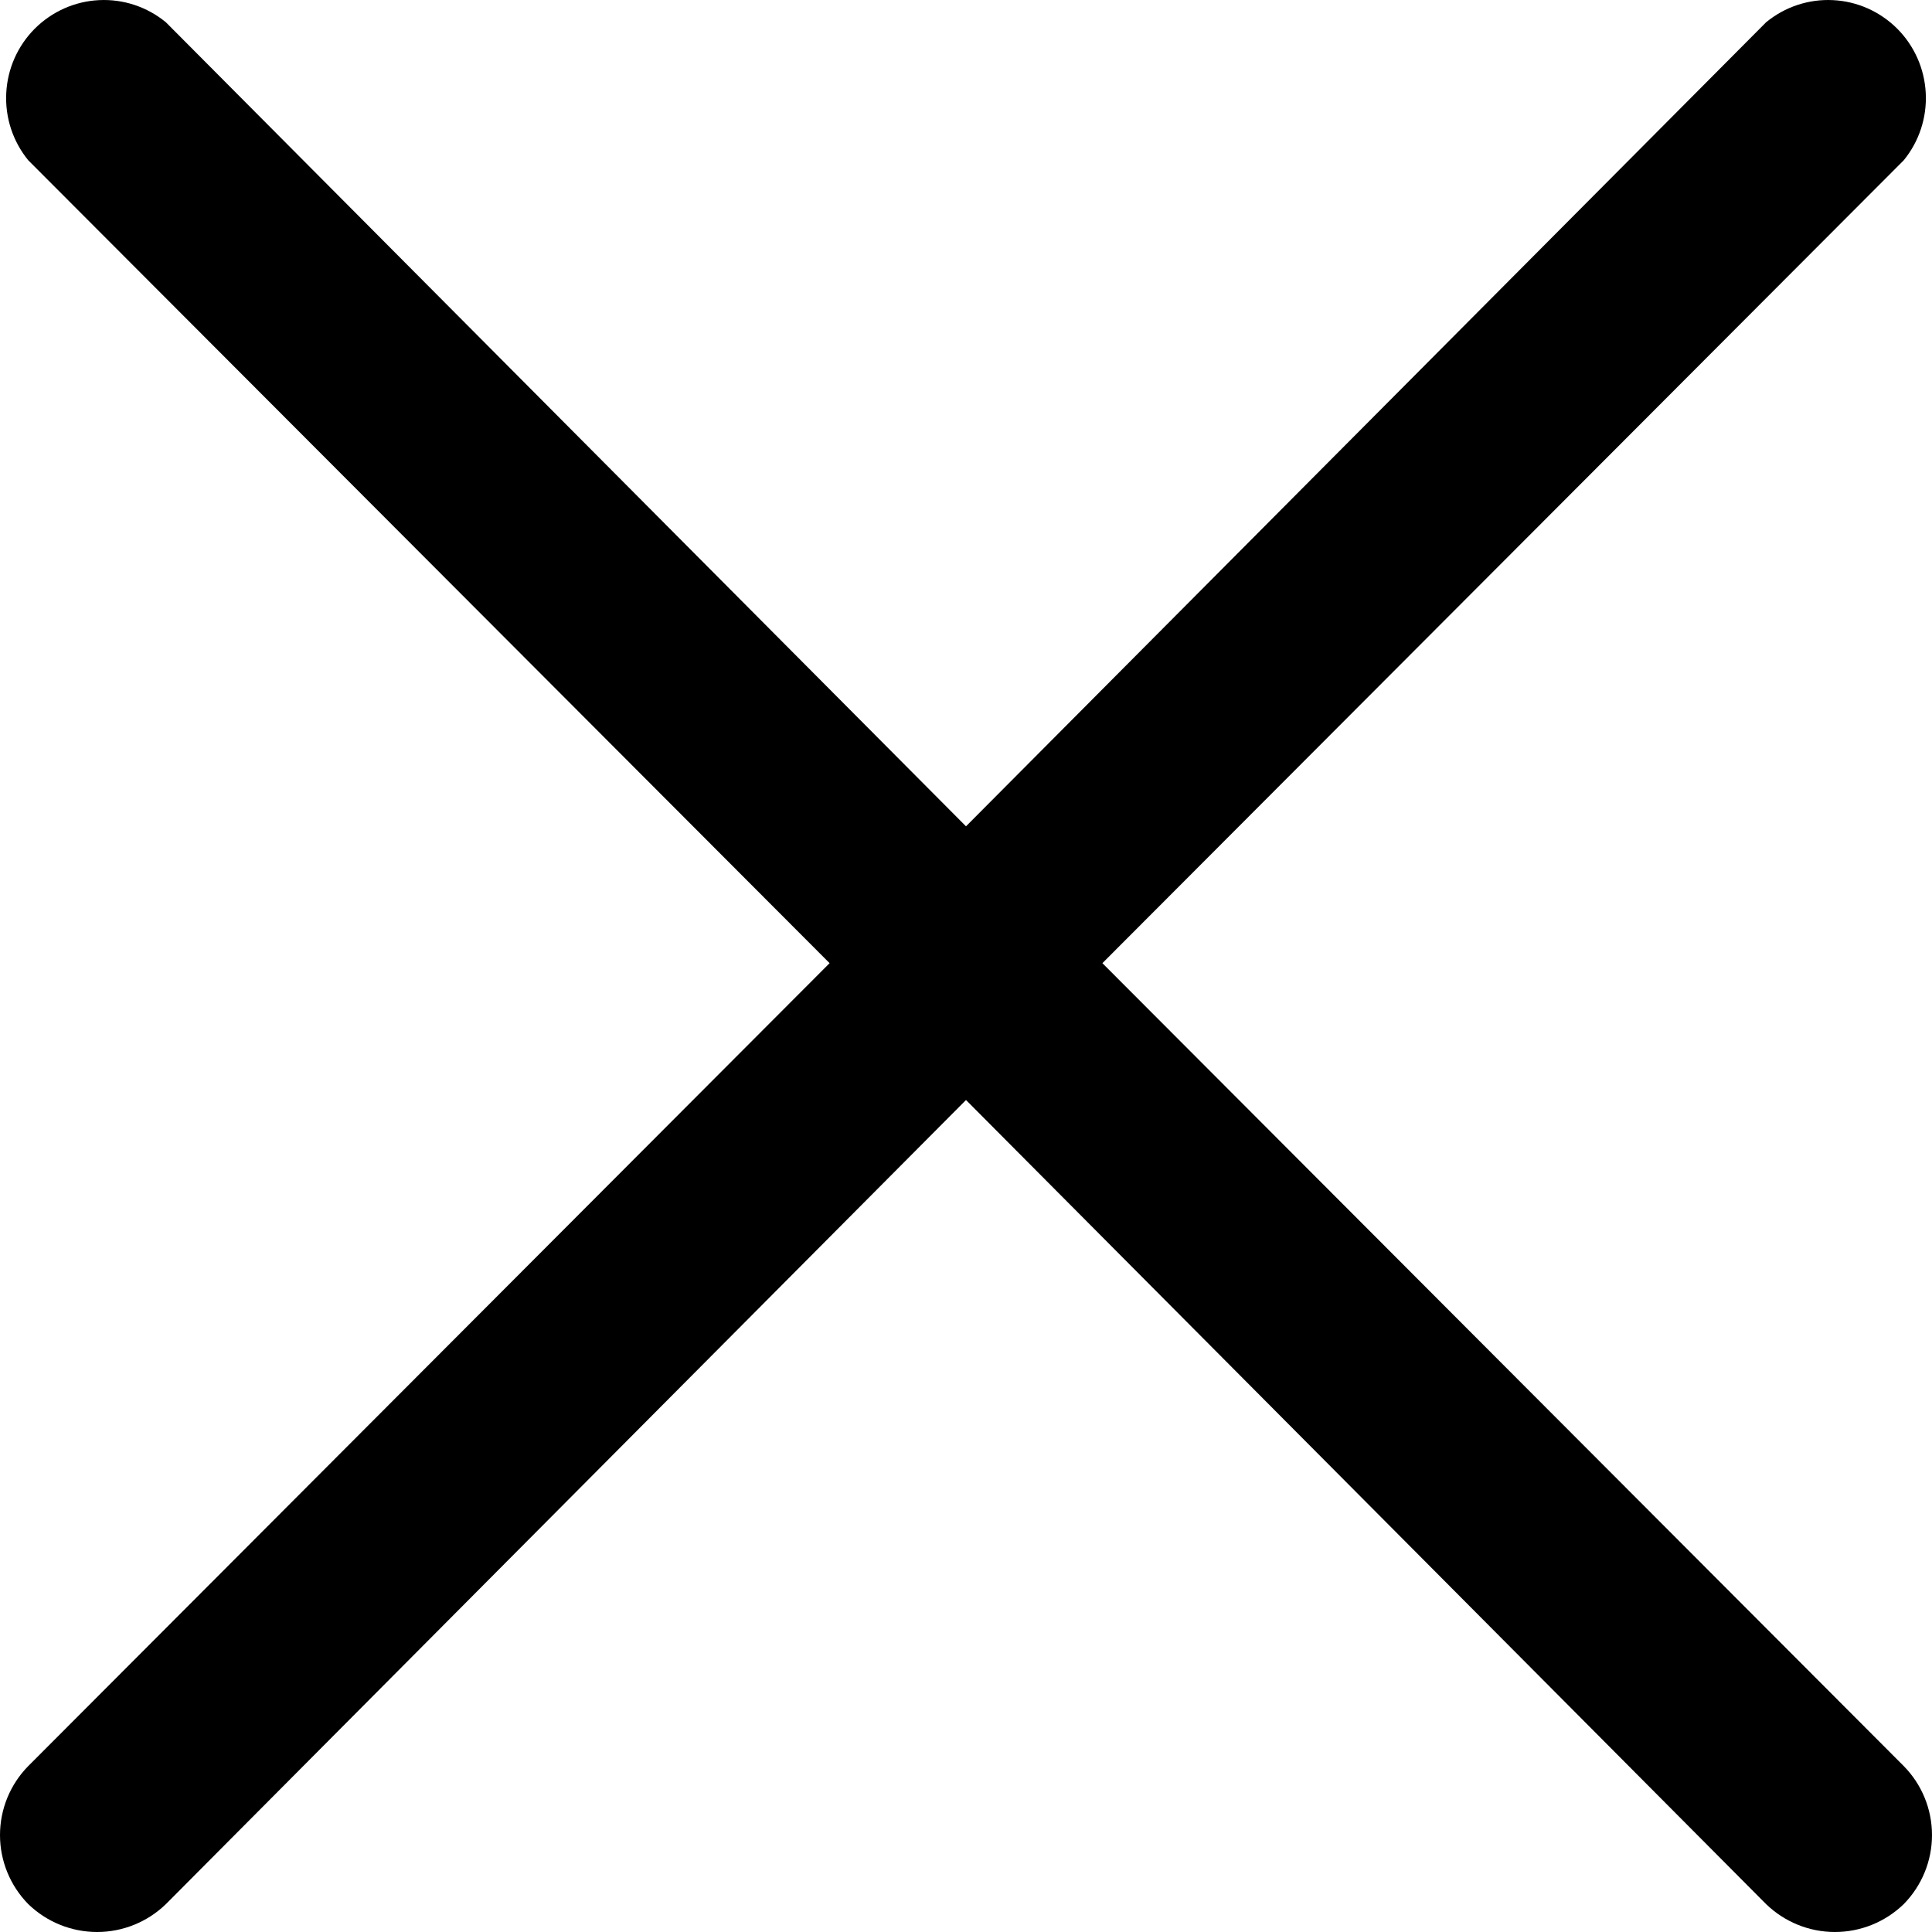 <svg width="30" height="30" viewBox="0 0 30 30" fill="none" xmlns="http://www.w3.org/2000/svg">
<path d="M29.561 27.423C29.842 27.708 30 28.093 30 28.495C30 28.896 29.842 29.281 29.561 29.567C29.274 29.845 28.891 30 28.492 30C28.094 30 27.711 29.845 27.424 29.567L15 17.081L2.576 29.567C2.289 29.845 1.906 30 1.508 30C1.109 30 0.726 29.845 0.439 29.567C0.158 29.281 0 28.896 0 28.495C0 28.093 0.158 27.708 0.439 27.423L12.882 14.956L0.439 2.489C0.2 2.197 0.078 1.826 0.097 1.448C0.115 1.071 0.273 0.713 0.539 0.446C0.806 0.179 1.162 0.02 1.538 0.002C1.915 -0.017 2.284 0.106 2.576 0.346L15 12.831L27.424 0.346C27.715 0.106 28.085 -0.017 28.462 0.002C28.838 0.02 29.194 0.179 29.461 0.446C29.727 0.713 29.885 1.071 29.903 1.448C29.922 1.826 29.8 2.197 29.561 2.489L17.118 14.956L29.561 27.423Z" fill="black"/>
</svg>

